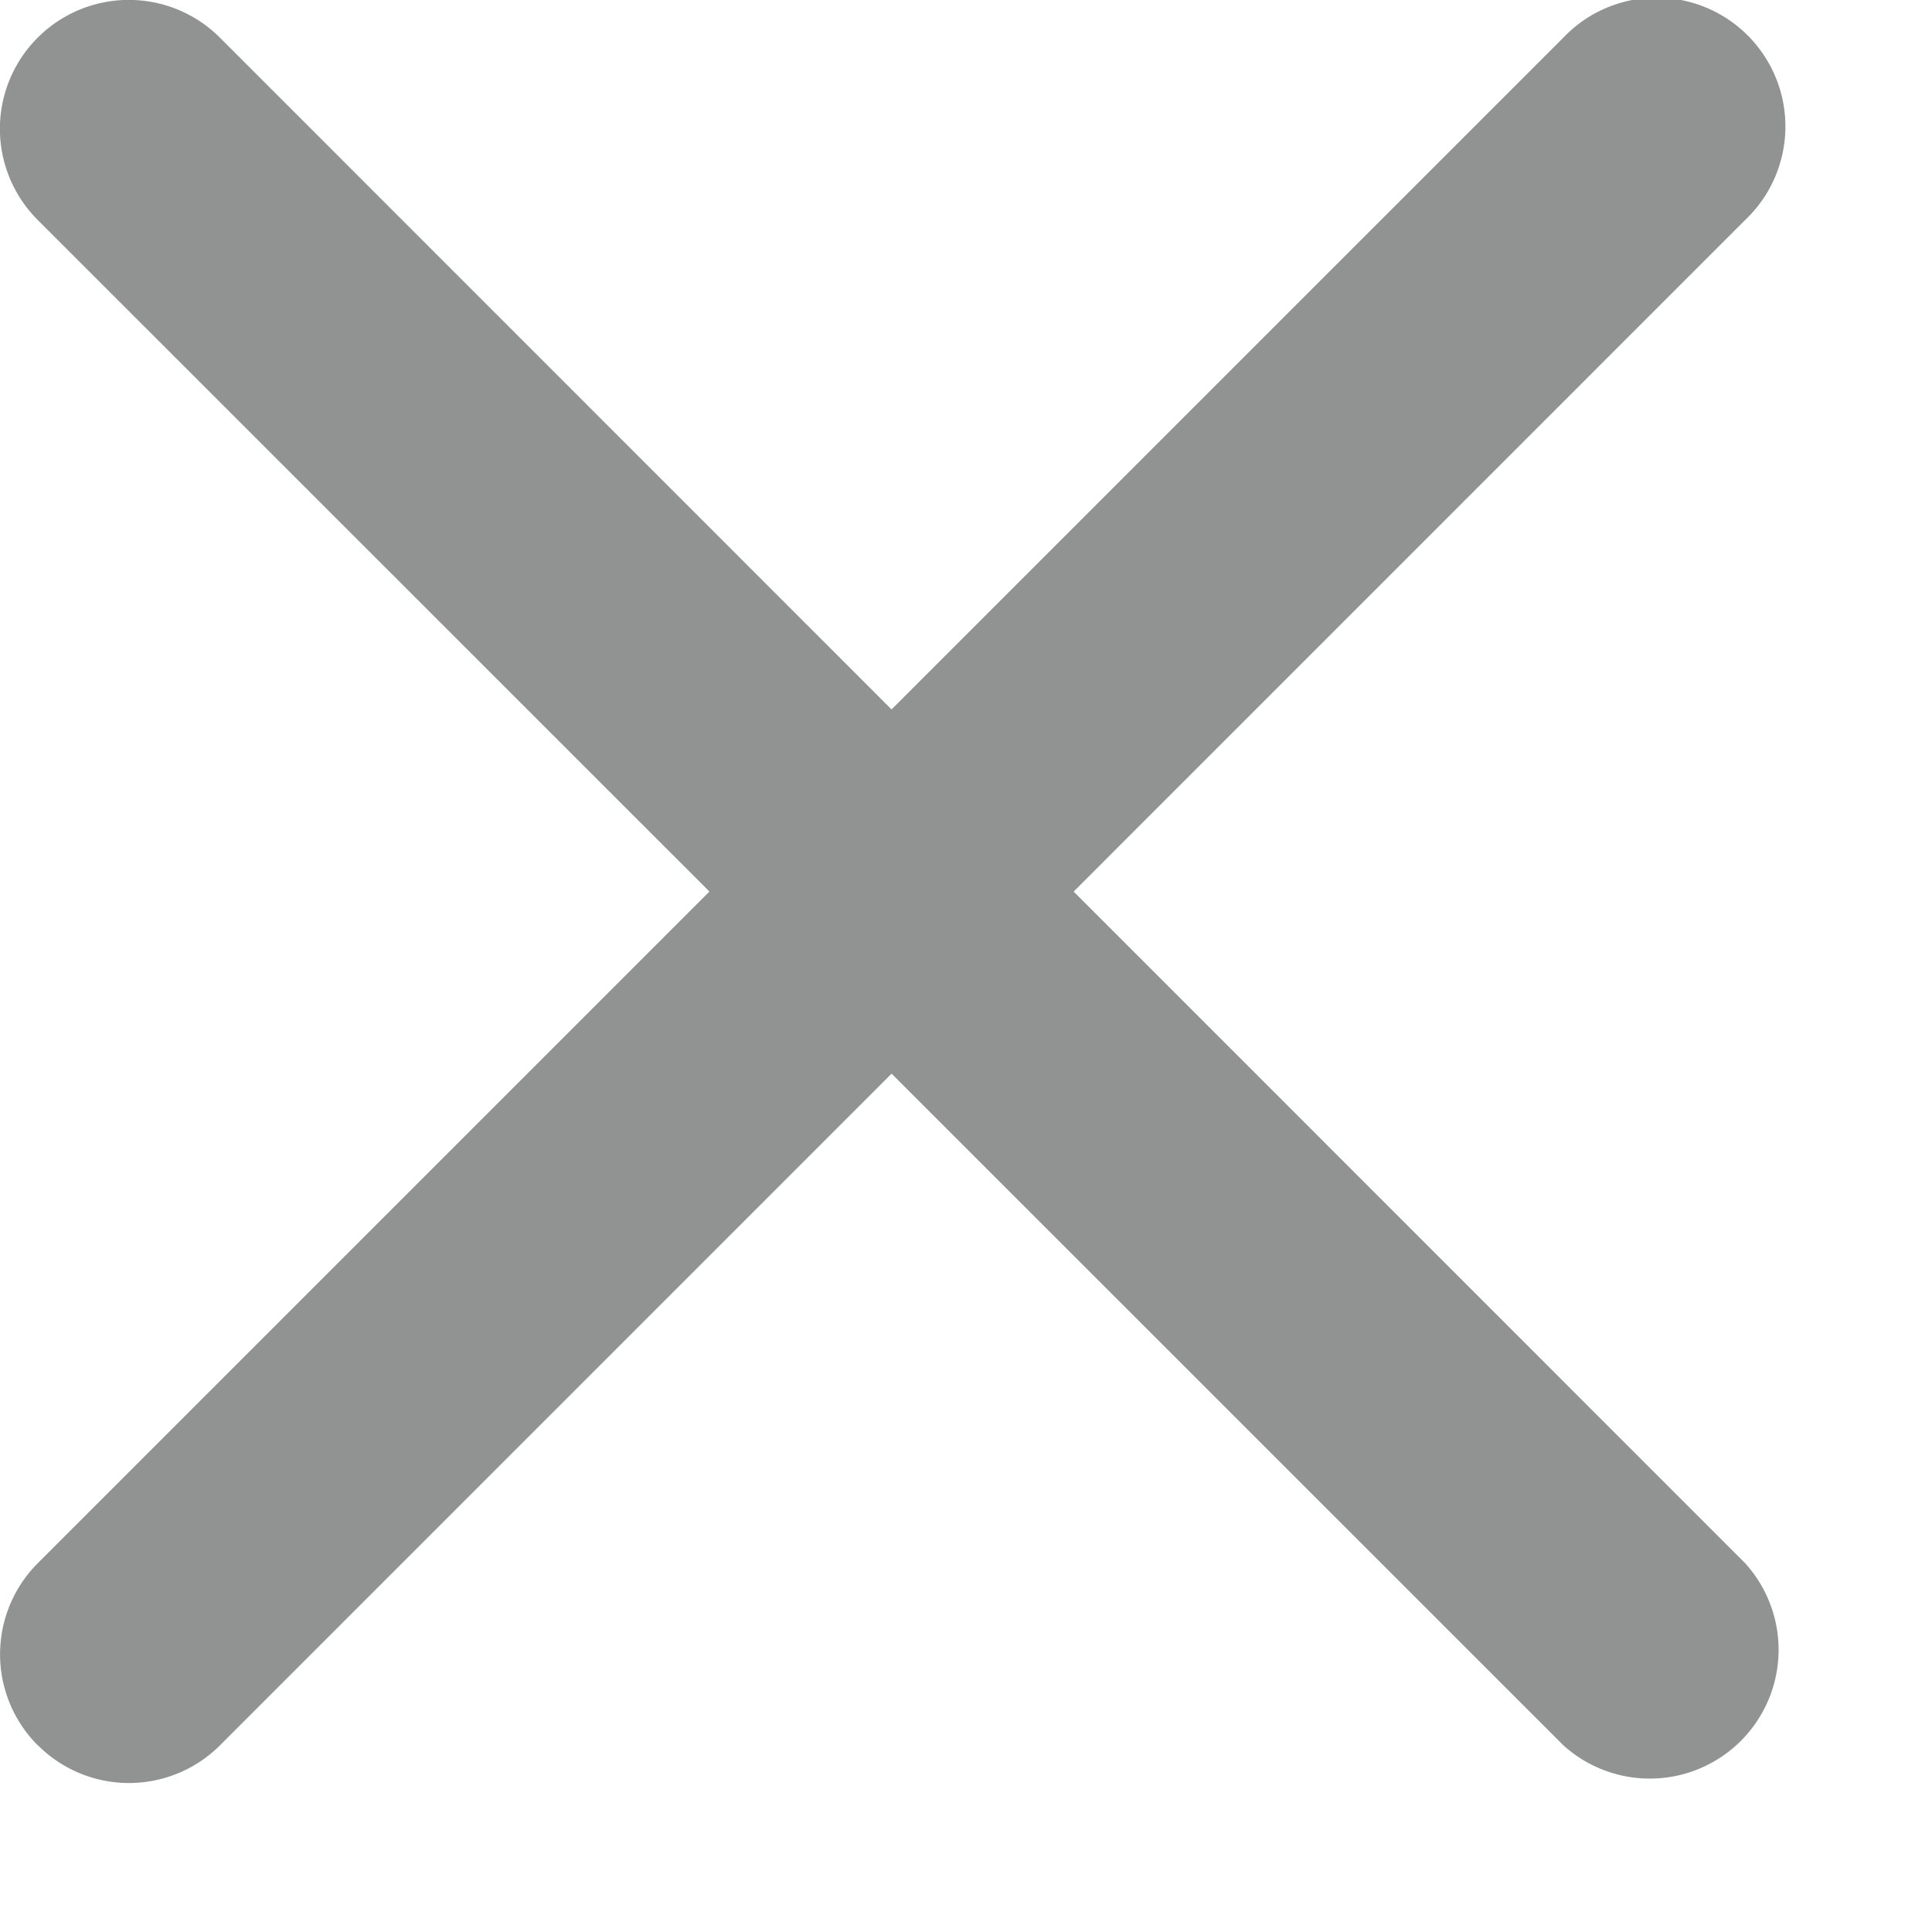 <svg width="12" height="12" fill="none" xmlns="http://www.w3.org/2000/svg"><path d="M.234 10.84a.8.8 0 010-1.13L9.71.234a.8.8 0 111.13 1.132L1.367 10.84a.8.8 0 01-1.132 0z" fill="#919393"/><path d="M.234.234a.8.8 0 011.132 0L10.84 9.71a.8.8 0 01-1.13 1.13L.234 1.366a.8.8 0 010-1.132z" fill="#919393"/></svg>